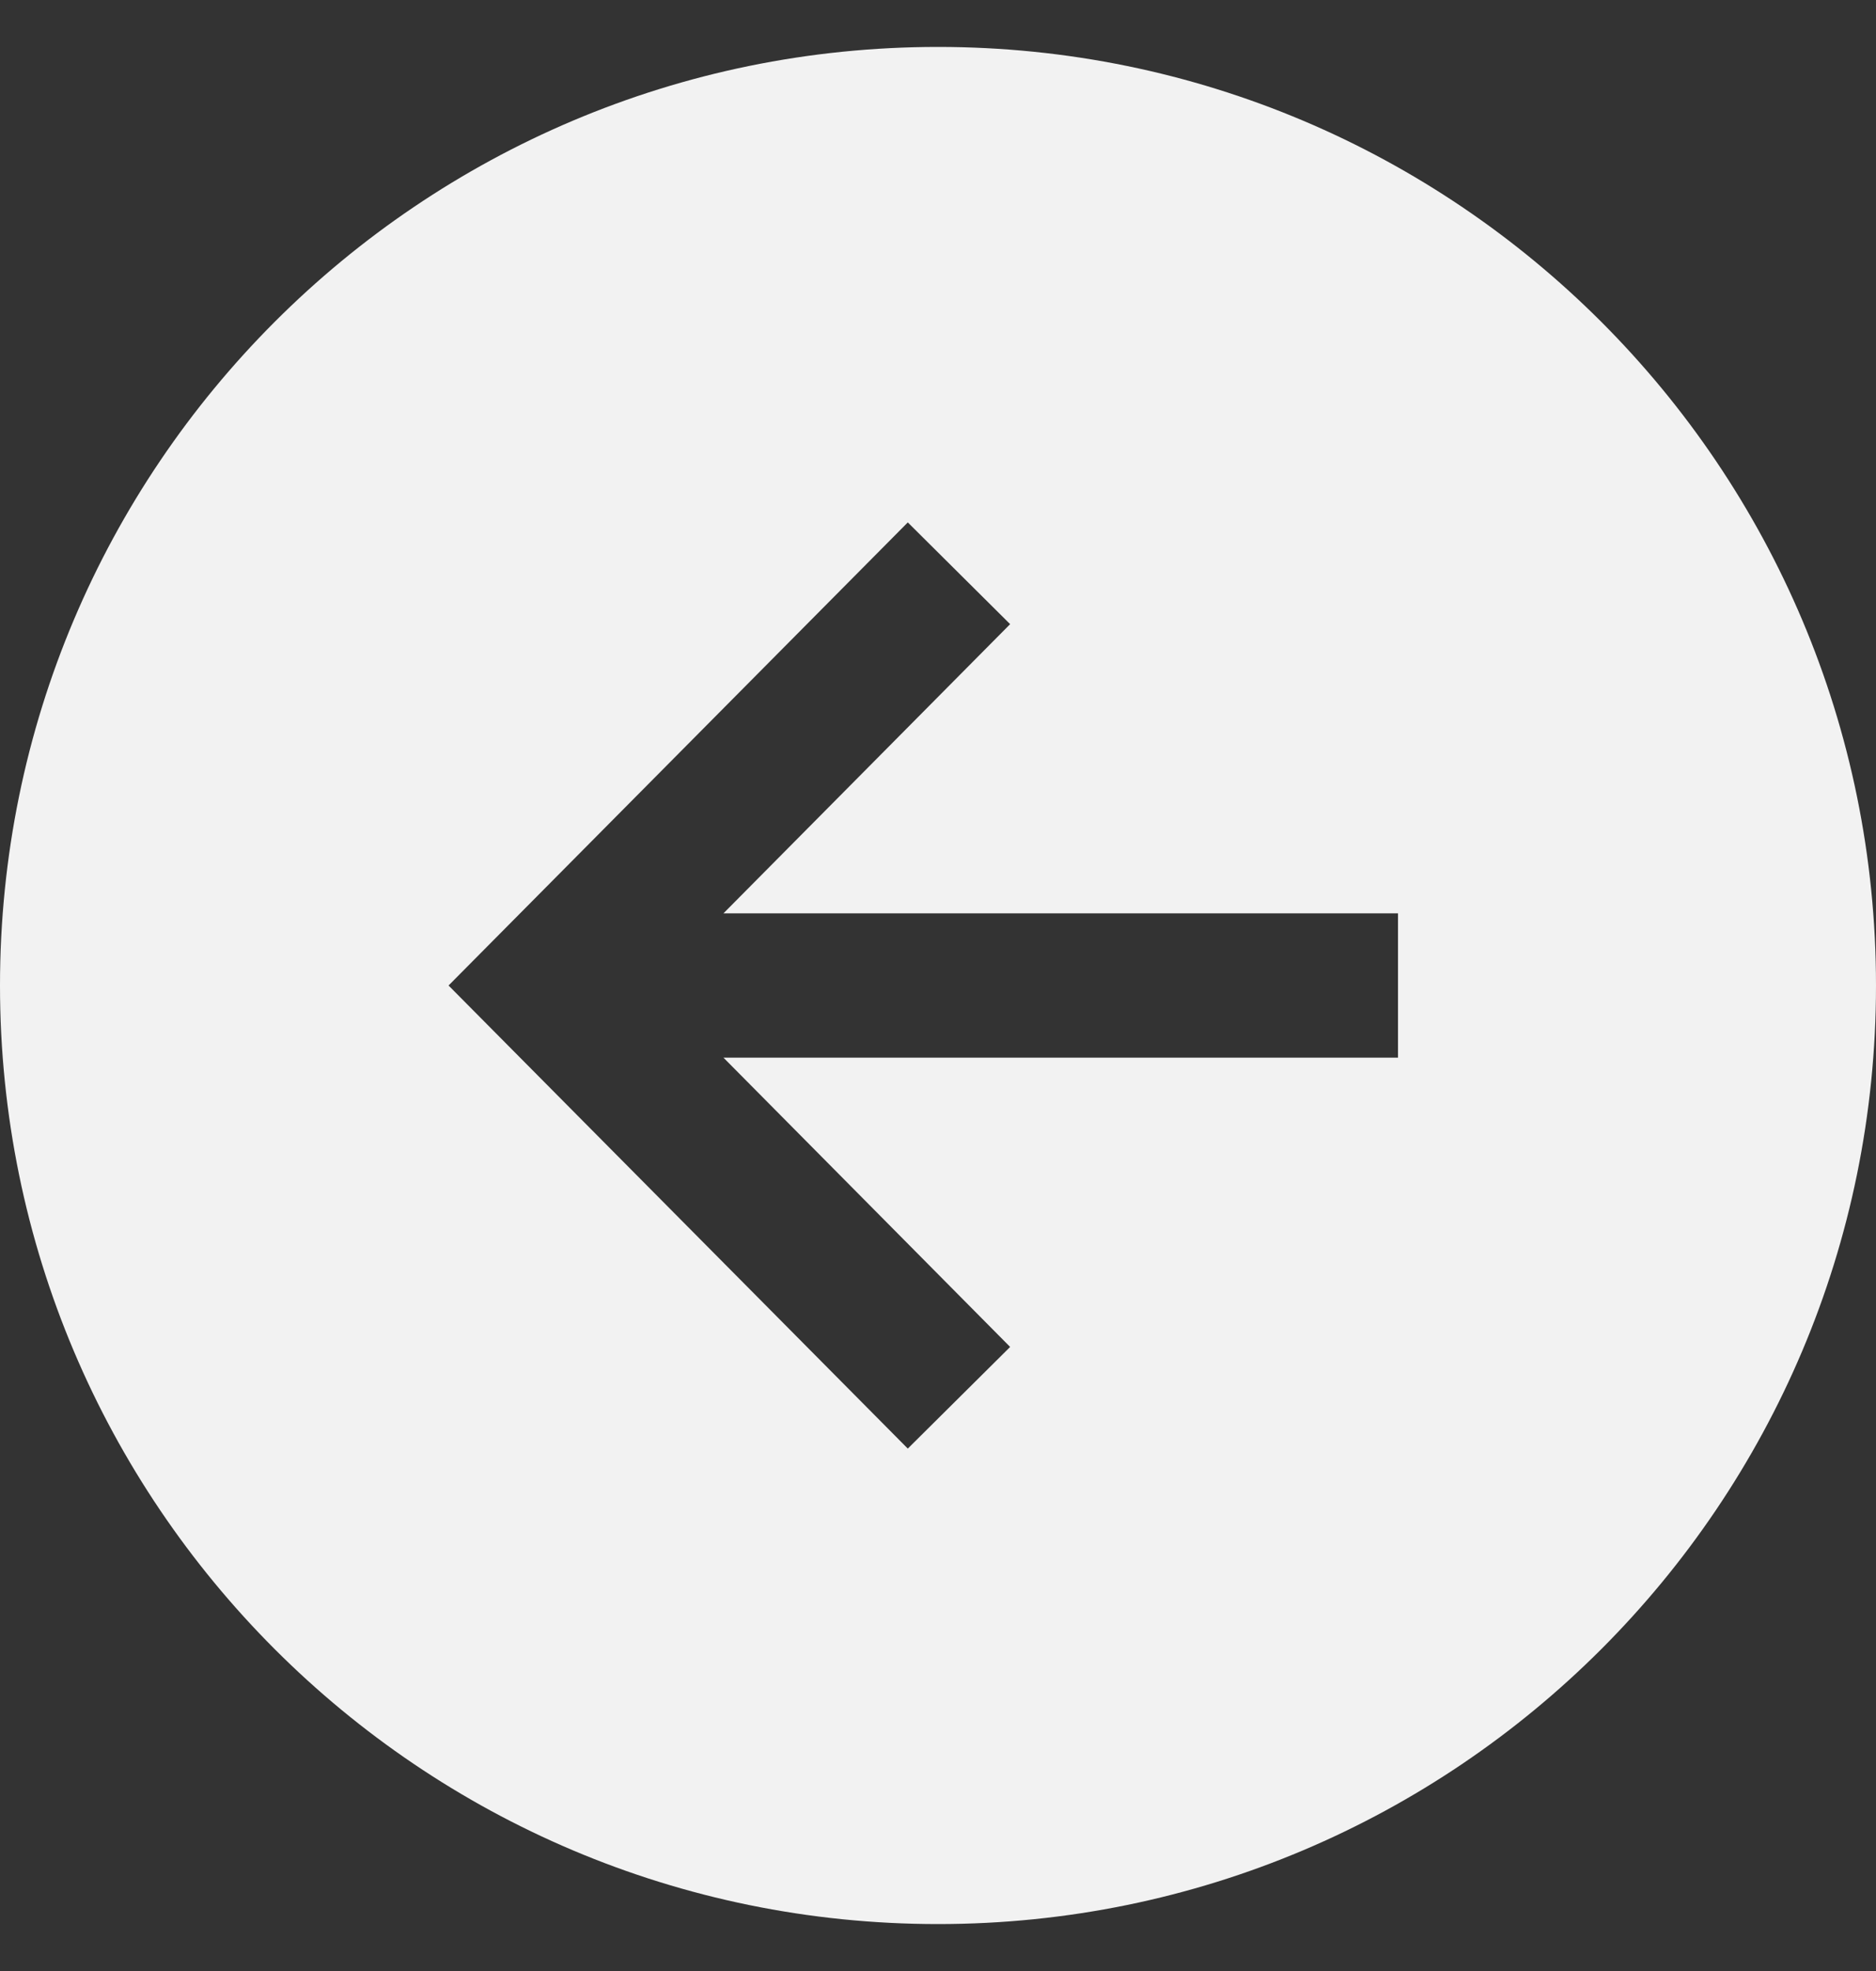 <svg width="20" height="21" viewBox="0 0 20 21" fill="none" xmlns="http://www.w3.org/2000/svg">
<rect x="0" y="0" width="20" height="21" fill="#333333" stroke="none"/>
<path d="M0 10.5C0 16.023 4.477 20.5 10 20.5C15.523 20.5 20 16.023 20 10.5C20 4.977 15.523 0.5 10 0.5C4.477 0.5 0 4.977 0 10.5ZM10.769 6.65L7.713 9.731H14.904V11.269H7.713L10.769 14.351L9.678 15.434L4.782 10.5L9.678 5.566L10.769 6.65Z" fill="#F2F2F2"/>
</svg>
